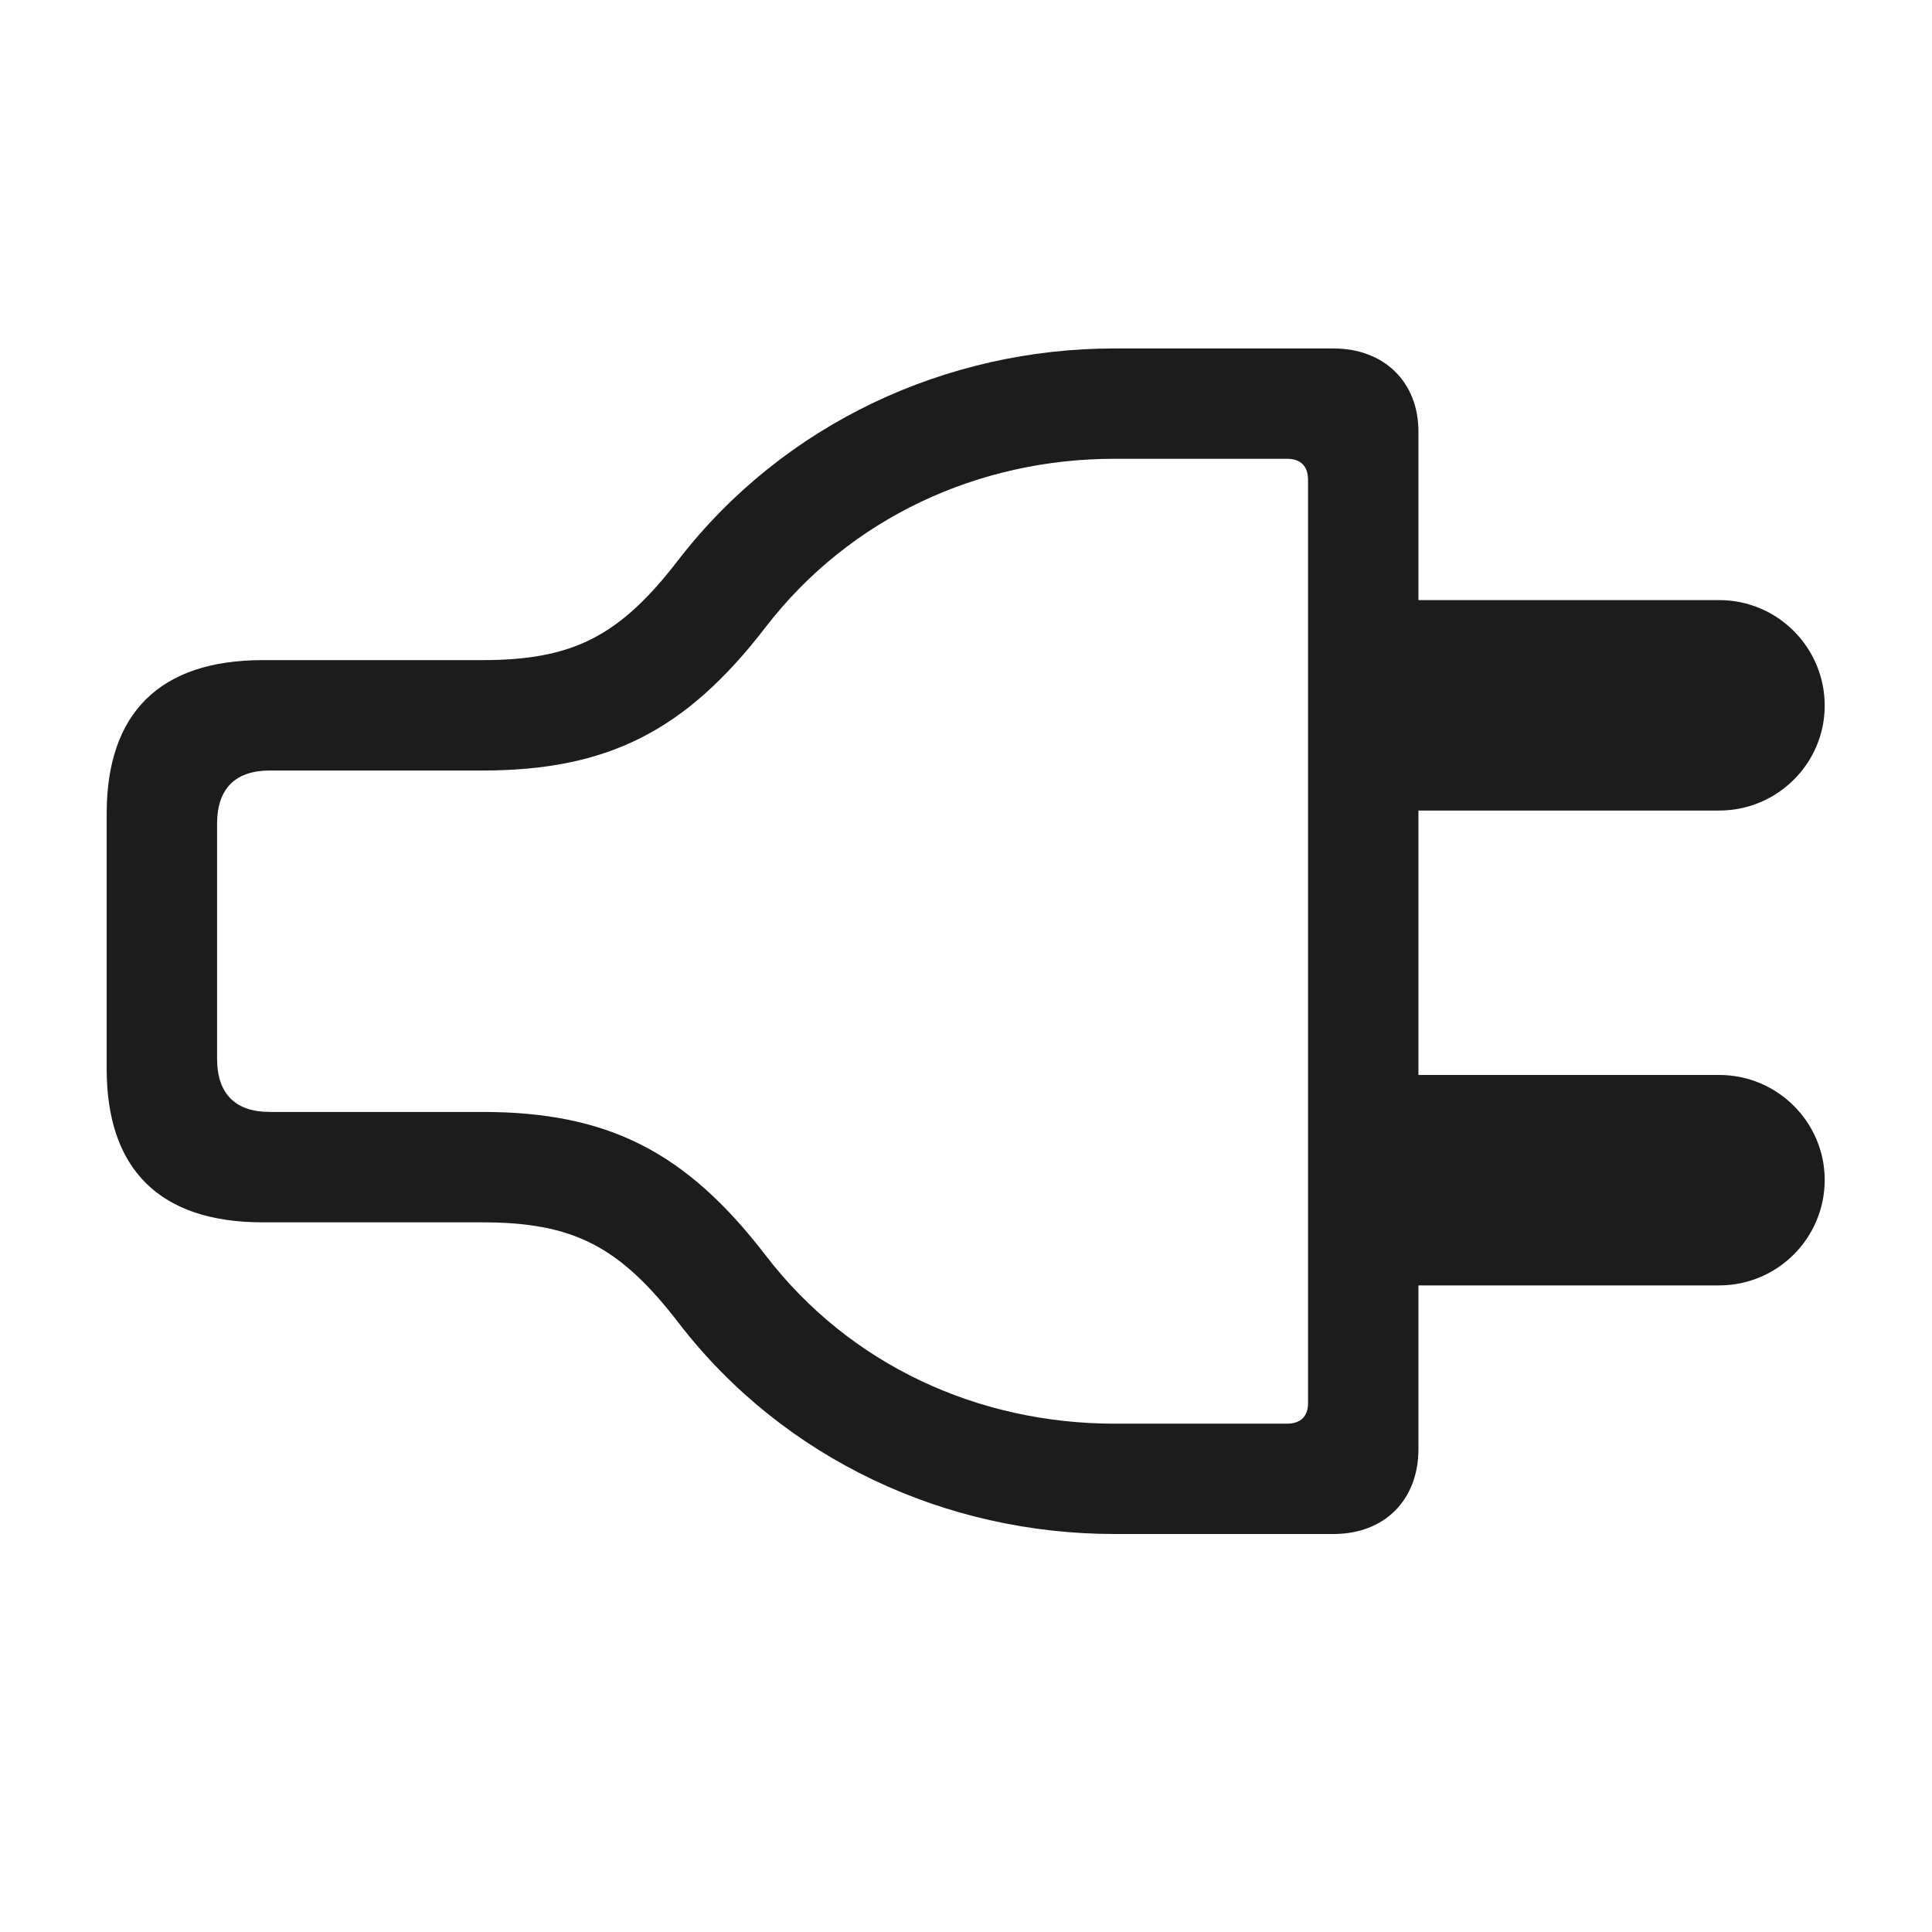<svg width="28" height="28" viewBox="0 0 28 28" fill="none" xmlns="http://www.w3.org/2000/svg">
<path d="M1.546 15.491C1.546 16.95 2.319 17.715 3.805 17.715H6.986C8.305 17.715 8.981 18.058 9.843 19.183C11.363 21.151 13.71 22.232 16.153 22.232H19.326C20.064 22.232 20.557 21.74 20.557 21.002V18.629H24.916C25.76 18.629 26.445 17.943 26.445 17.1C26.445 16.265 25.76 15.579 24.916 15.579H20.557V11.747H24.916C25.76 11.747 26.445 11.062 26.445 10.227C26.445 9.383 25.76 8.697 24.916 8.697H20.557V6.254C20.557 5.533 20.056 5.05 19.326 5.05H16.153C13.71 5.05 11.363 6.14 9.843 8.1C8.981 9.225 8.305 9.567 6.986 9.567H3.805C2.319 9.567 1.546 10.332 1.546 11.791V15.491ZM3.146 15.342V11.94C3.146 11.422 3.418 11.167 3.91 11.167H6.986C8.806 11.167 9.939 10.596 11.1 9.084C12.321 7.502 14.185 6.649 16.153 6.649H18.649C18.852 6.649 18.957 6.755 18.957 6.957V20.334C18.957 20.527 18.852 20.633 18.649 20.633H16.153C14.185 20.633 12.321 19.789 11.1 18.198C9.939 16.686 8.806 16.115 6.986 16.115H3.91C3.418 16.115 3.146 15.86 3.146 15.342Z" fill="#1C1C1E"/>
</svg>
